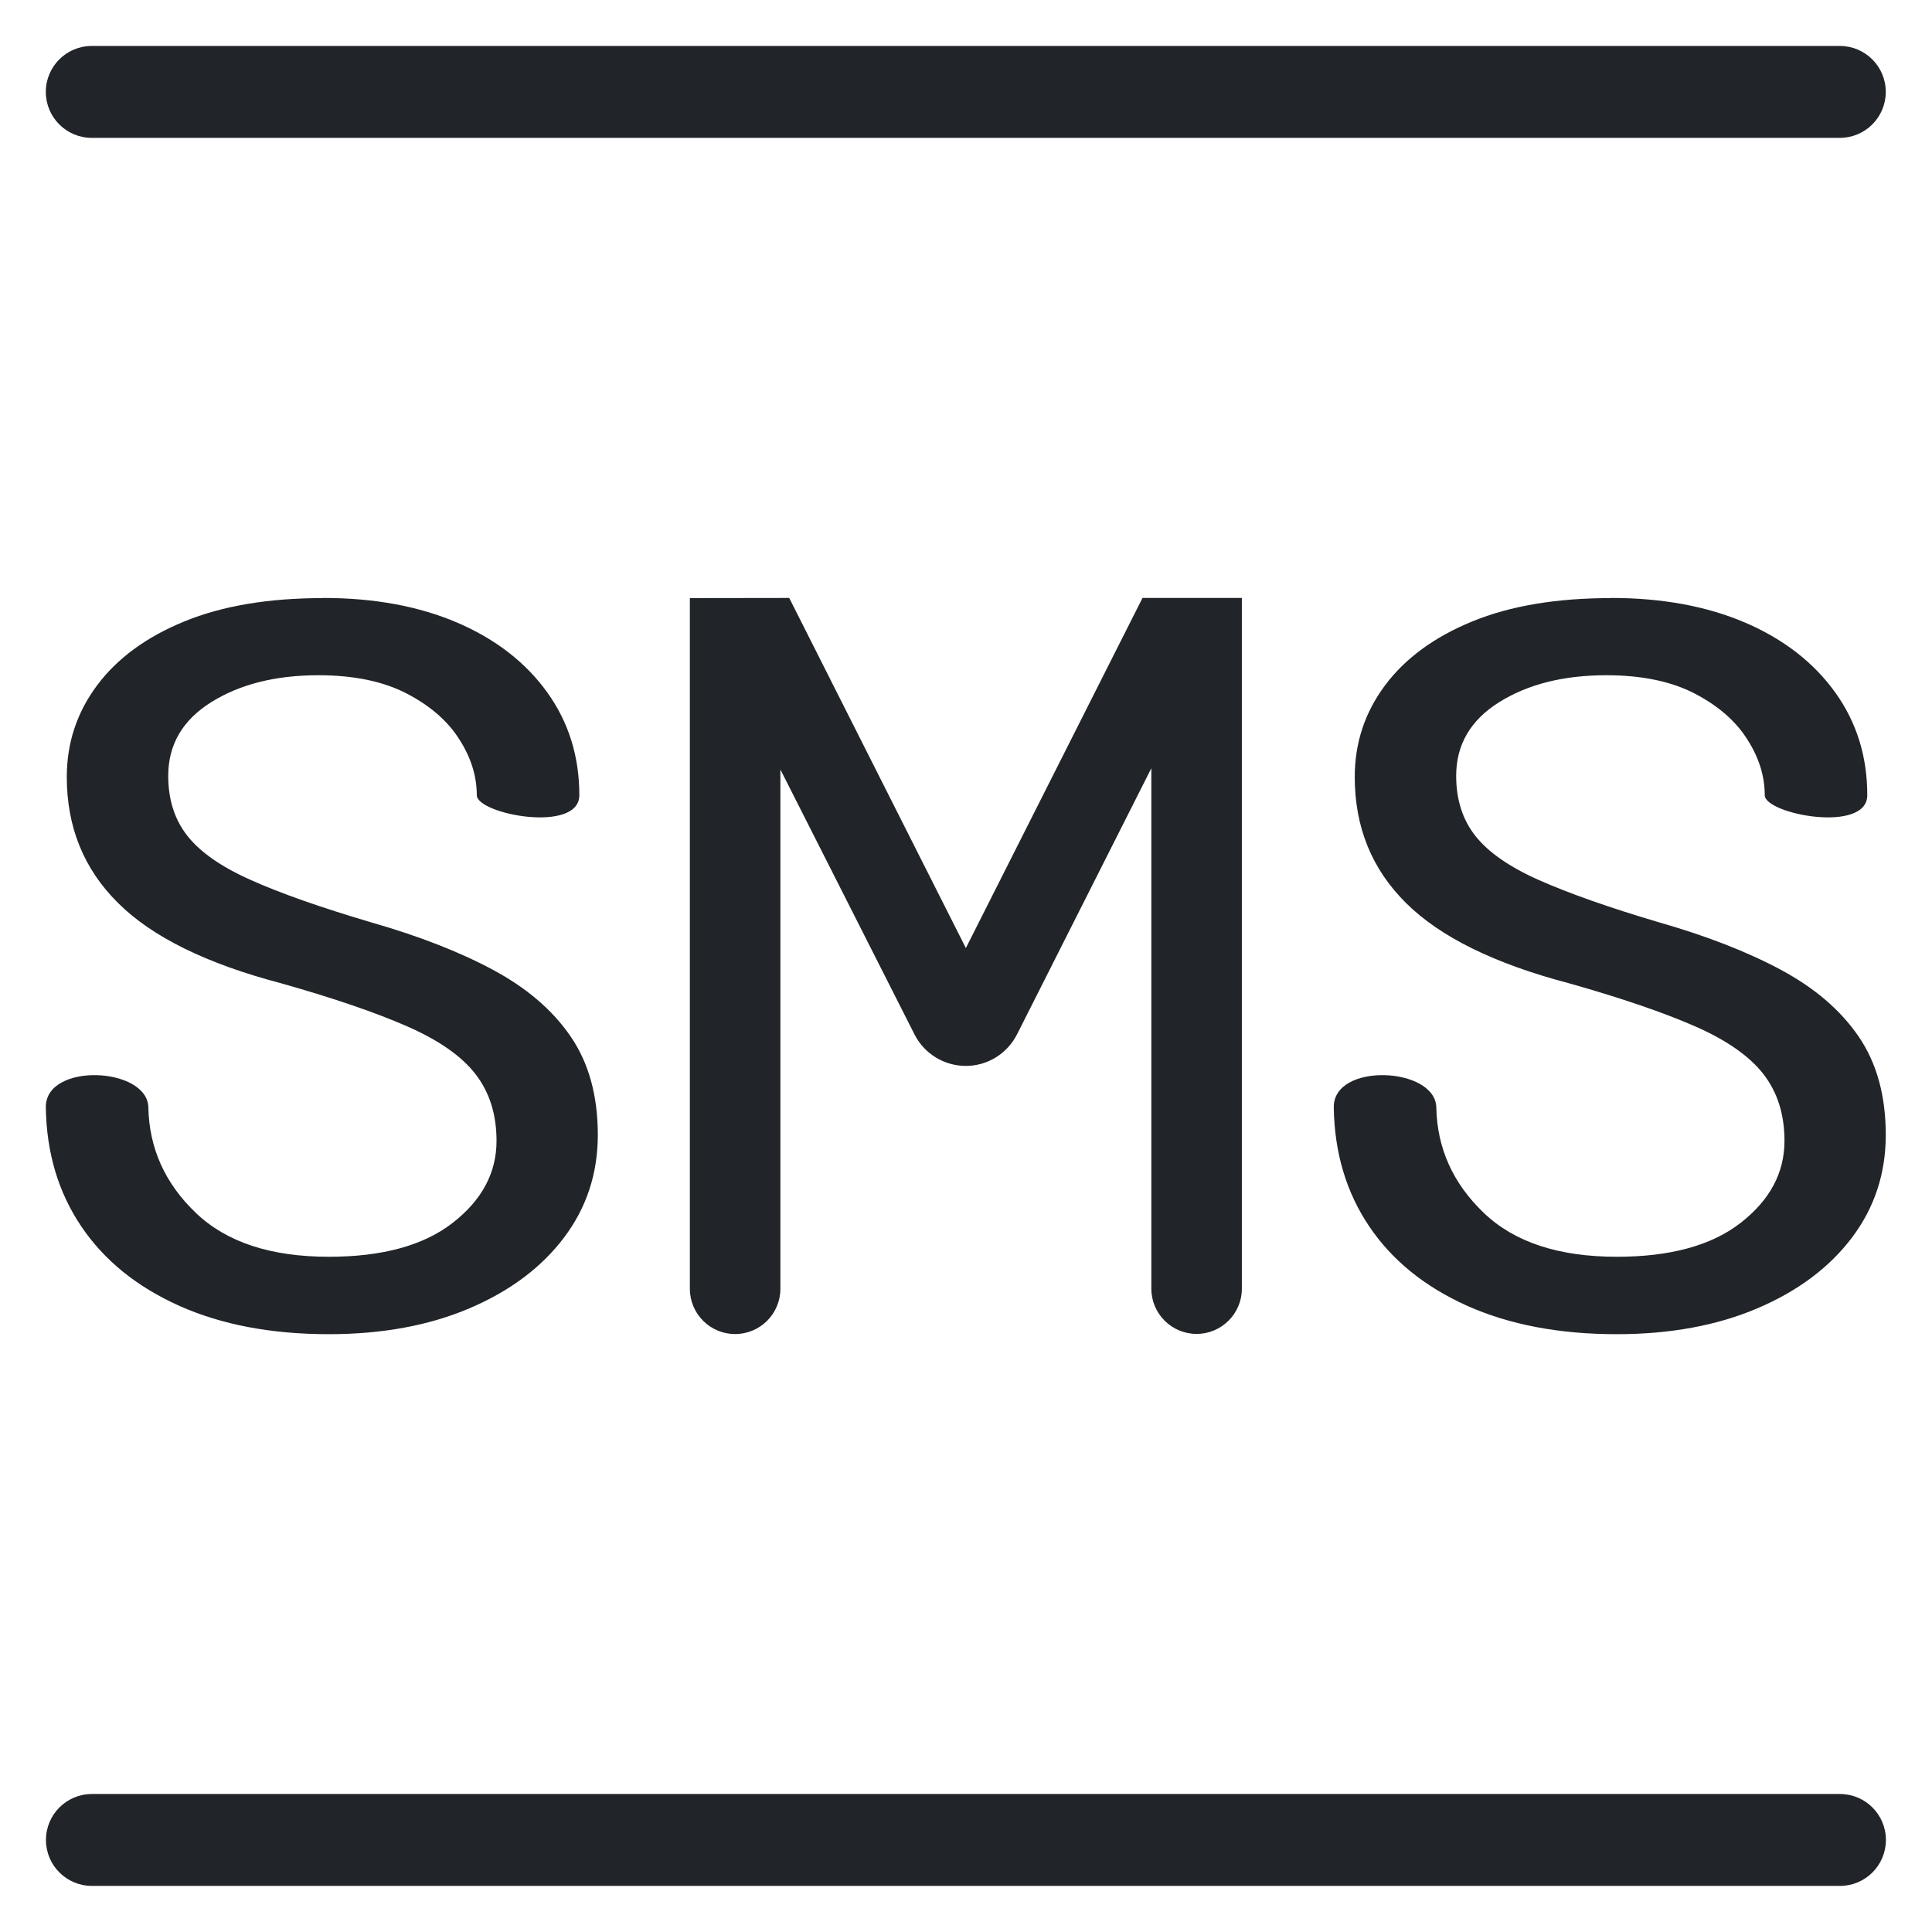 <svg height="14" viewBox="0 0 14 14" width="14" xmlns="http://www.w3.org/2000/svg"><path d="m14.333 14c.184 0 .333.149.333.333s-.149.333-.333.333h-12.667c-.184 0-.333-.149-.333-.333s.149-.333.333-.333zm-10.992-8.667c.371 0 .696.06.975.18.278.12.495.289.65.505.155.216.232.464.232.744 0 .28-.743.138-.743 0s-.042-.273-.127-.405c-.084-.133-.211-.243-.38-.331s-.383-.133-.641-.133c-.309 0-.568.065-.776.195-.208.13-.312.308-.312.534 0 .172.046.317.139.435.093.118.246.225.46.32.214.096.504.198.869.306.343.098.637.212.882.343s.433.291.565.483c.132.192.198.43.198.715 0 .28-.082.528-.245.744-.163.216-.391.387-.684.512s-.633.188-1.021.188c-.416 0-.778-.069-1.084-.206-.307-.138-.543-.329-.709-.575-.166-.246-.252-.533-.257-.862s.737-.295.743 0 .12.549.342.762c.222.214.544.32.966.32.388 0 .688-.082.899-.247.211-.165.316-.362.316-.593 0-.192-.051-.352-.152-.483s-.266-.246-.494-.346-.533-.205-.916-.313c-.54-.142-.934-.336-1.181-.582-.248-.246-.371-.55-.371-.913 0-.246.073-.467.219-.663.146-.196.357-.351.633-.464.276-.113.61-.169 1.004-.169zm9.333 0c.371 0 .696.06.975.18.278.12.495.289.65.505.155.216.232.464.232.744 0 .28-.743.138-.743 0s-.042-.273-.127-.405c-.084-.133-.211-.243-.38-.331-.169-.088-.383-.133-.641-.133-.309 0-.568.065-.776.195-.208.13-.312.308-.312.534 0 .172.046.317.139.435s.246.225.46.32.504.198.869.306c.343.098.637.212.882.343s.433.291.565.483c.132.192.198.43.198.715 0 .28-.082.528-.245.744-.163.216-.391.387-.684.512-.293.125-.633.188-1.021.188-.416 0-.778-.069-1.084-.206-.307-.138-.543-.329-.709-.575-.166-.246-.252-.533-.257-.862s.737-.295.743 0 .12.549.342.762c.222.214.544.32.966.32.388 0 .688-.082.899-.247.211-.165.316-.362.316-.593 0-.192-.051-.352-.152-.483-.101-.13-.266-.246-.494-.346s-.533-.205-.916-.313c-.54-.142-.934-.336-1.181-.582-.248-.246-.371-.55-.371-.913 0-.246.073-.467.219-.663.146-.196.357-.351.633-.464s.61-.169 1.004-.169zm-5.955 0 1.28 2.537 1.28-2.537h.72v5.005c0 .181-.147.328-.328.328-.181 0-.328-.147-.328-.328v-3.771l-.973 1.928c-.071.14-.214.229-.371.229-.157 0-.301-.088-.372-.228l-.972-1.92v3.763c0 .181-.147.328-.328.328-.181 0-.328-.147-.328-.328v-5.005zm7.613-4c.184 0 .333.149.333.333 0 .184-.149.333-.333.333h-12.667c-.184 0-.333-.149-.333-.333 0-.184.149-.333.333-.333z" fill="#212428" fill-rule="evenodd" transform="translate(-1 -1)"/></svg>